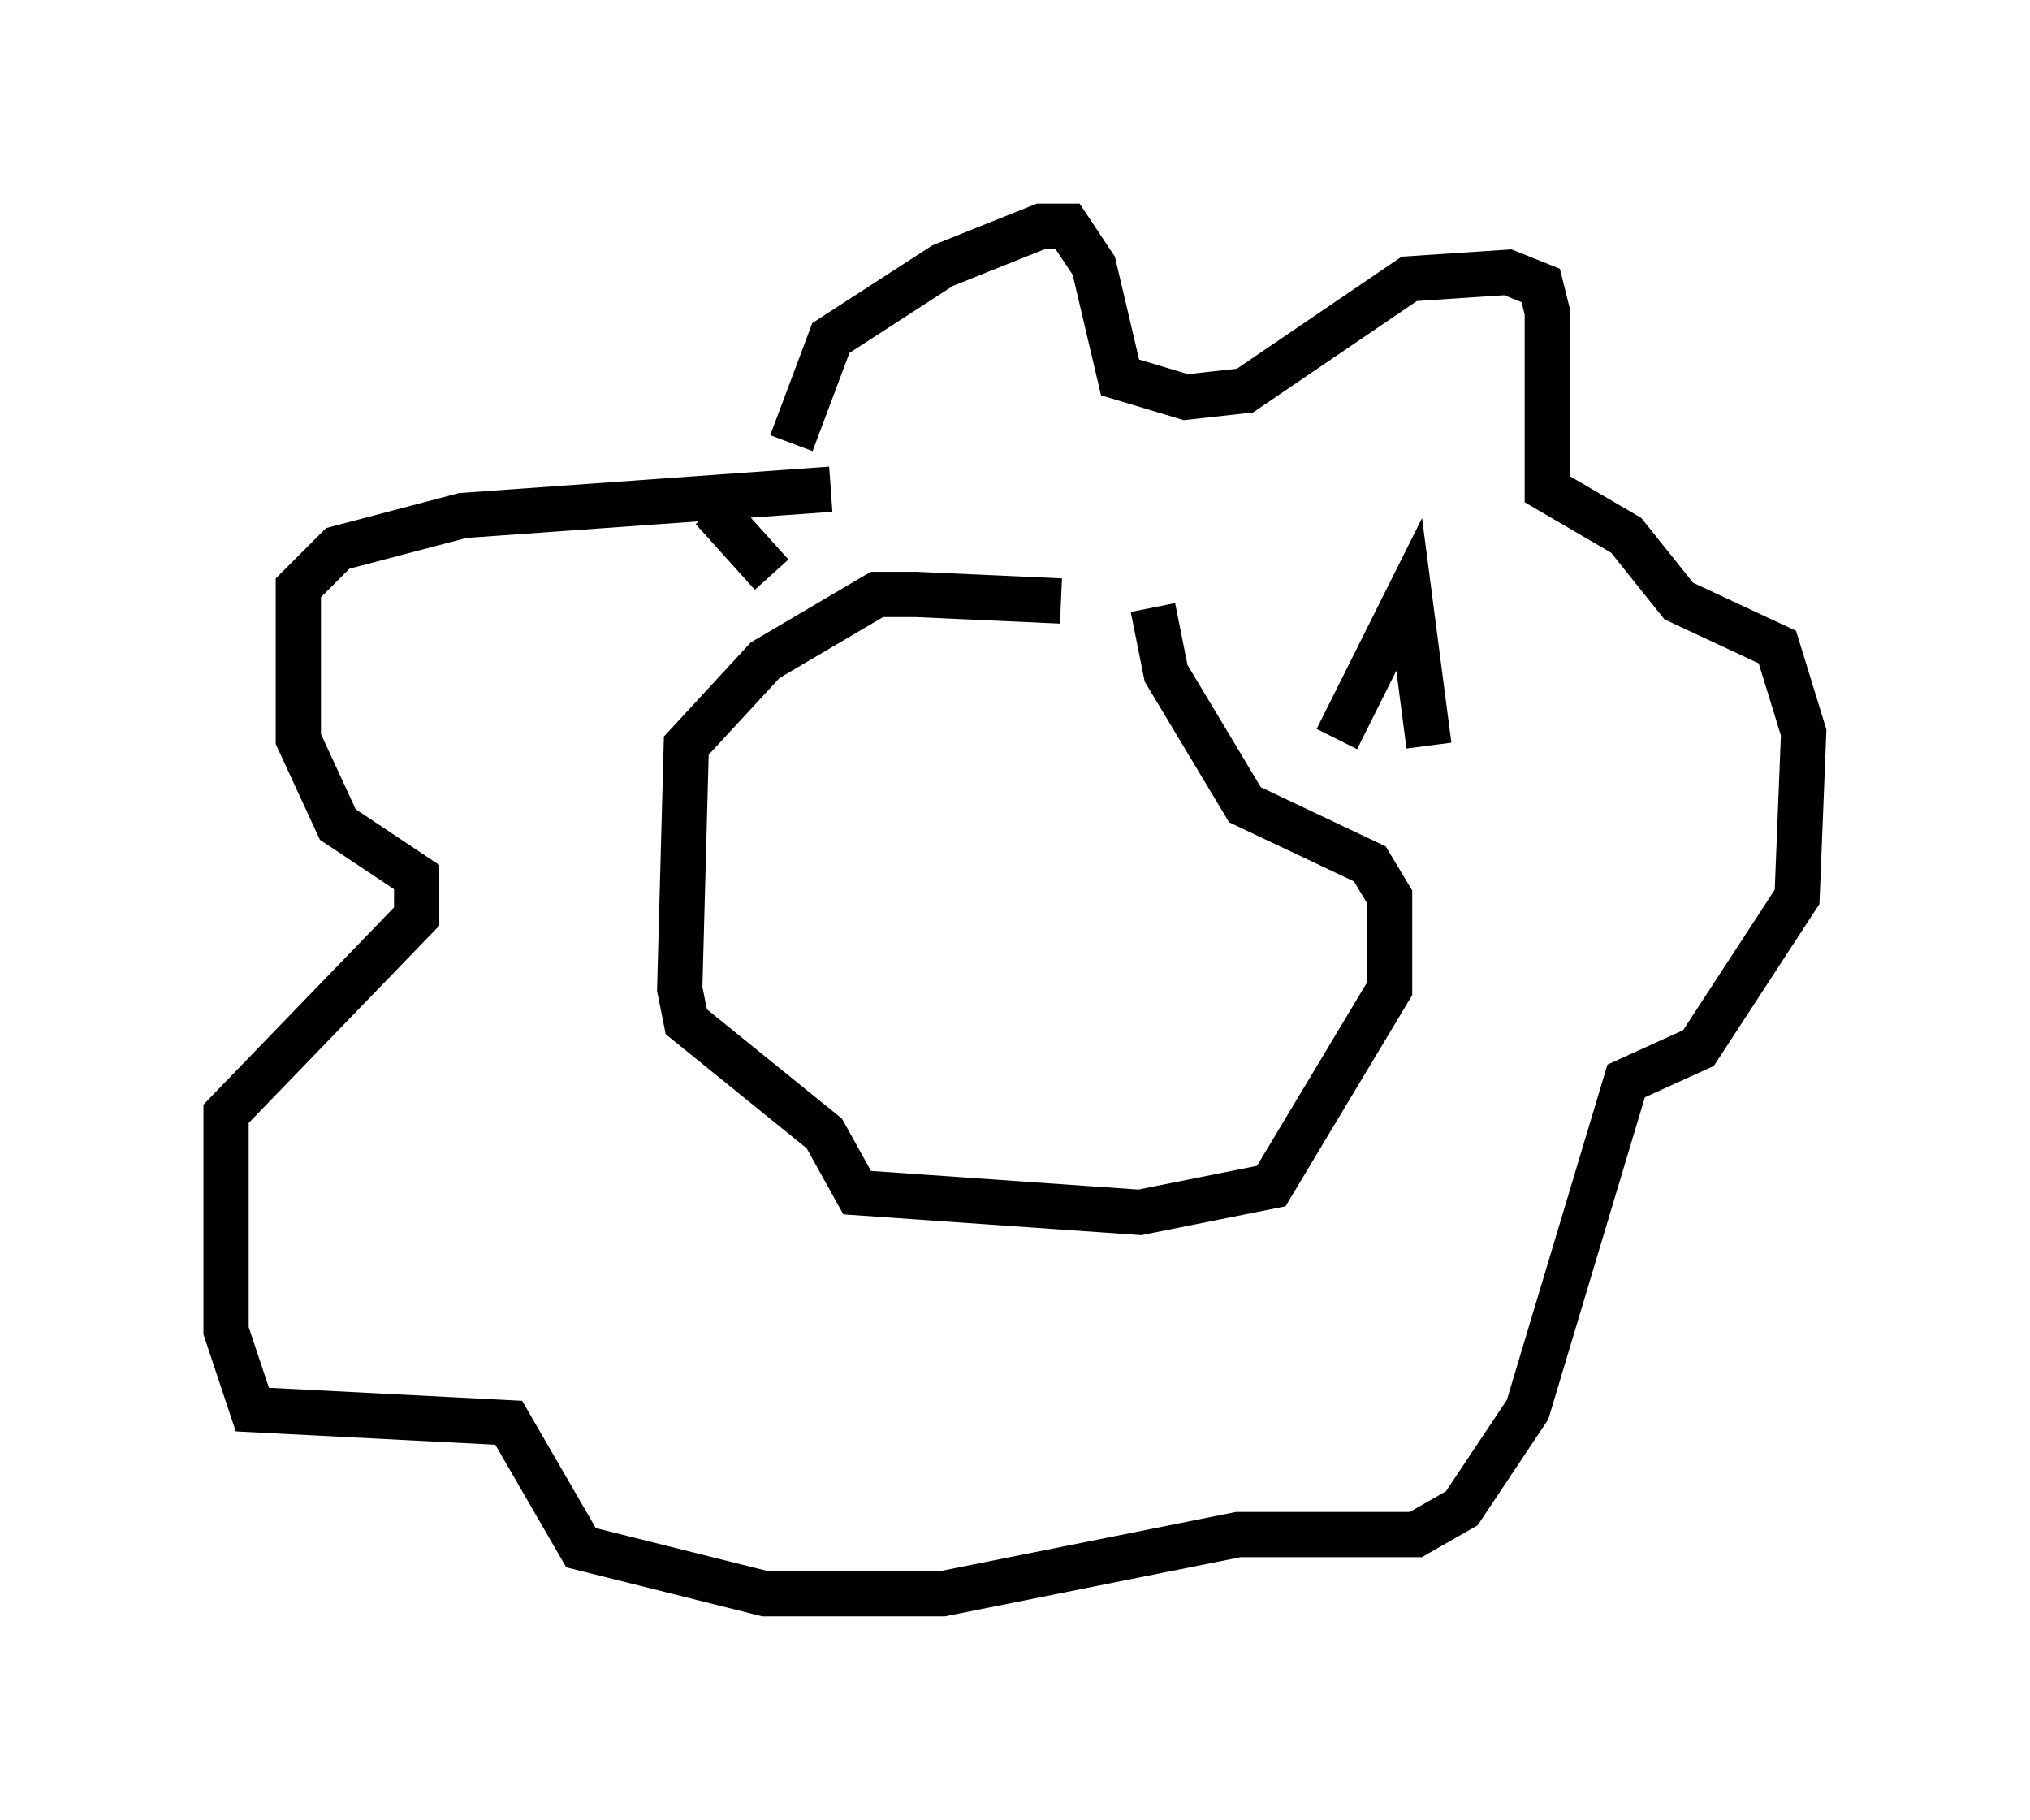 <?xml version="1.0" encoding="utf-8" ?>
<svg baseProfile="full" height="40.212" version="1.1" width="44.86" xmlns="http://www.w3.org/2000/svg" xmlns:ev="http://www.w3.org/2001/xml-events" xmlns:xlink="http://www.w3.org/1999/xlink"><defs /><rect fill="white" height="40.212" width="44.86" x="0" y="0" /><path d="M25.48, 14.151 m-2.034, -0.872 l-3.196, -0.145 -0.872, 0.0 l-2.469, 1.453 -1.743, 1.888 l-0.145, 5.374 0.145, 0.726 l3.05, 2.469 0.726, 1.307 l6.246, 0.436 2.905, -0.581 l2.615, -4.358 0.0, -2.034 l-0.436, -0.726 -2.76, -1.307 l-1.743, -2.905 -0.291, -1.453 m-7.989, -3.631 l0.872, -2.324 2.469, -1.598 l2.179, -0.872 0.581, 0.0 l0.581, 0.872 0.581, 2.469 l1.453, 0.436 1.307, -0.145 l3.631, -2.469 2.179, -0.145 l0.726, 0.291 0.145, 0.581 l0.0, 3.922 1.743, 1.017 l1.162, 1.453 2.179, 1.017 l0.581, 1.888 -0.145, 3.631 l-2.179, 3.341 -1.598, 0.726 l-2.179, 7.263 -1.453, 2.179 l-1.017, 0.581 -3.922, 0.0 l-6.536, 1.307 -3.922, 0.0 l-4.067, -1.017 -1.598, -2.76 l-5.665, -0.291 -0.581, -1.743 l0.0, -4.793 4.212, -4.358 l0.0, -0.872 -1.743, -1.162 l-0.872, -1.888 0.0, -3.341 l0.872, -0.872 2.76, -0.726 l8.134, -0.581 m11.184, 5.52 l1.598, -3.196 0.436, 3.341 m-14.525, -3.777 l-1.307, -1.453 " fill="none" stroke="black" stroke-width="1" /></svg>